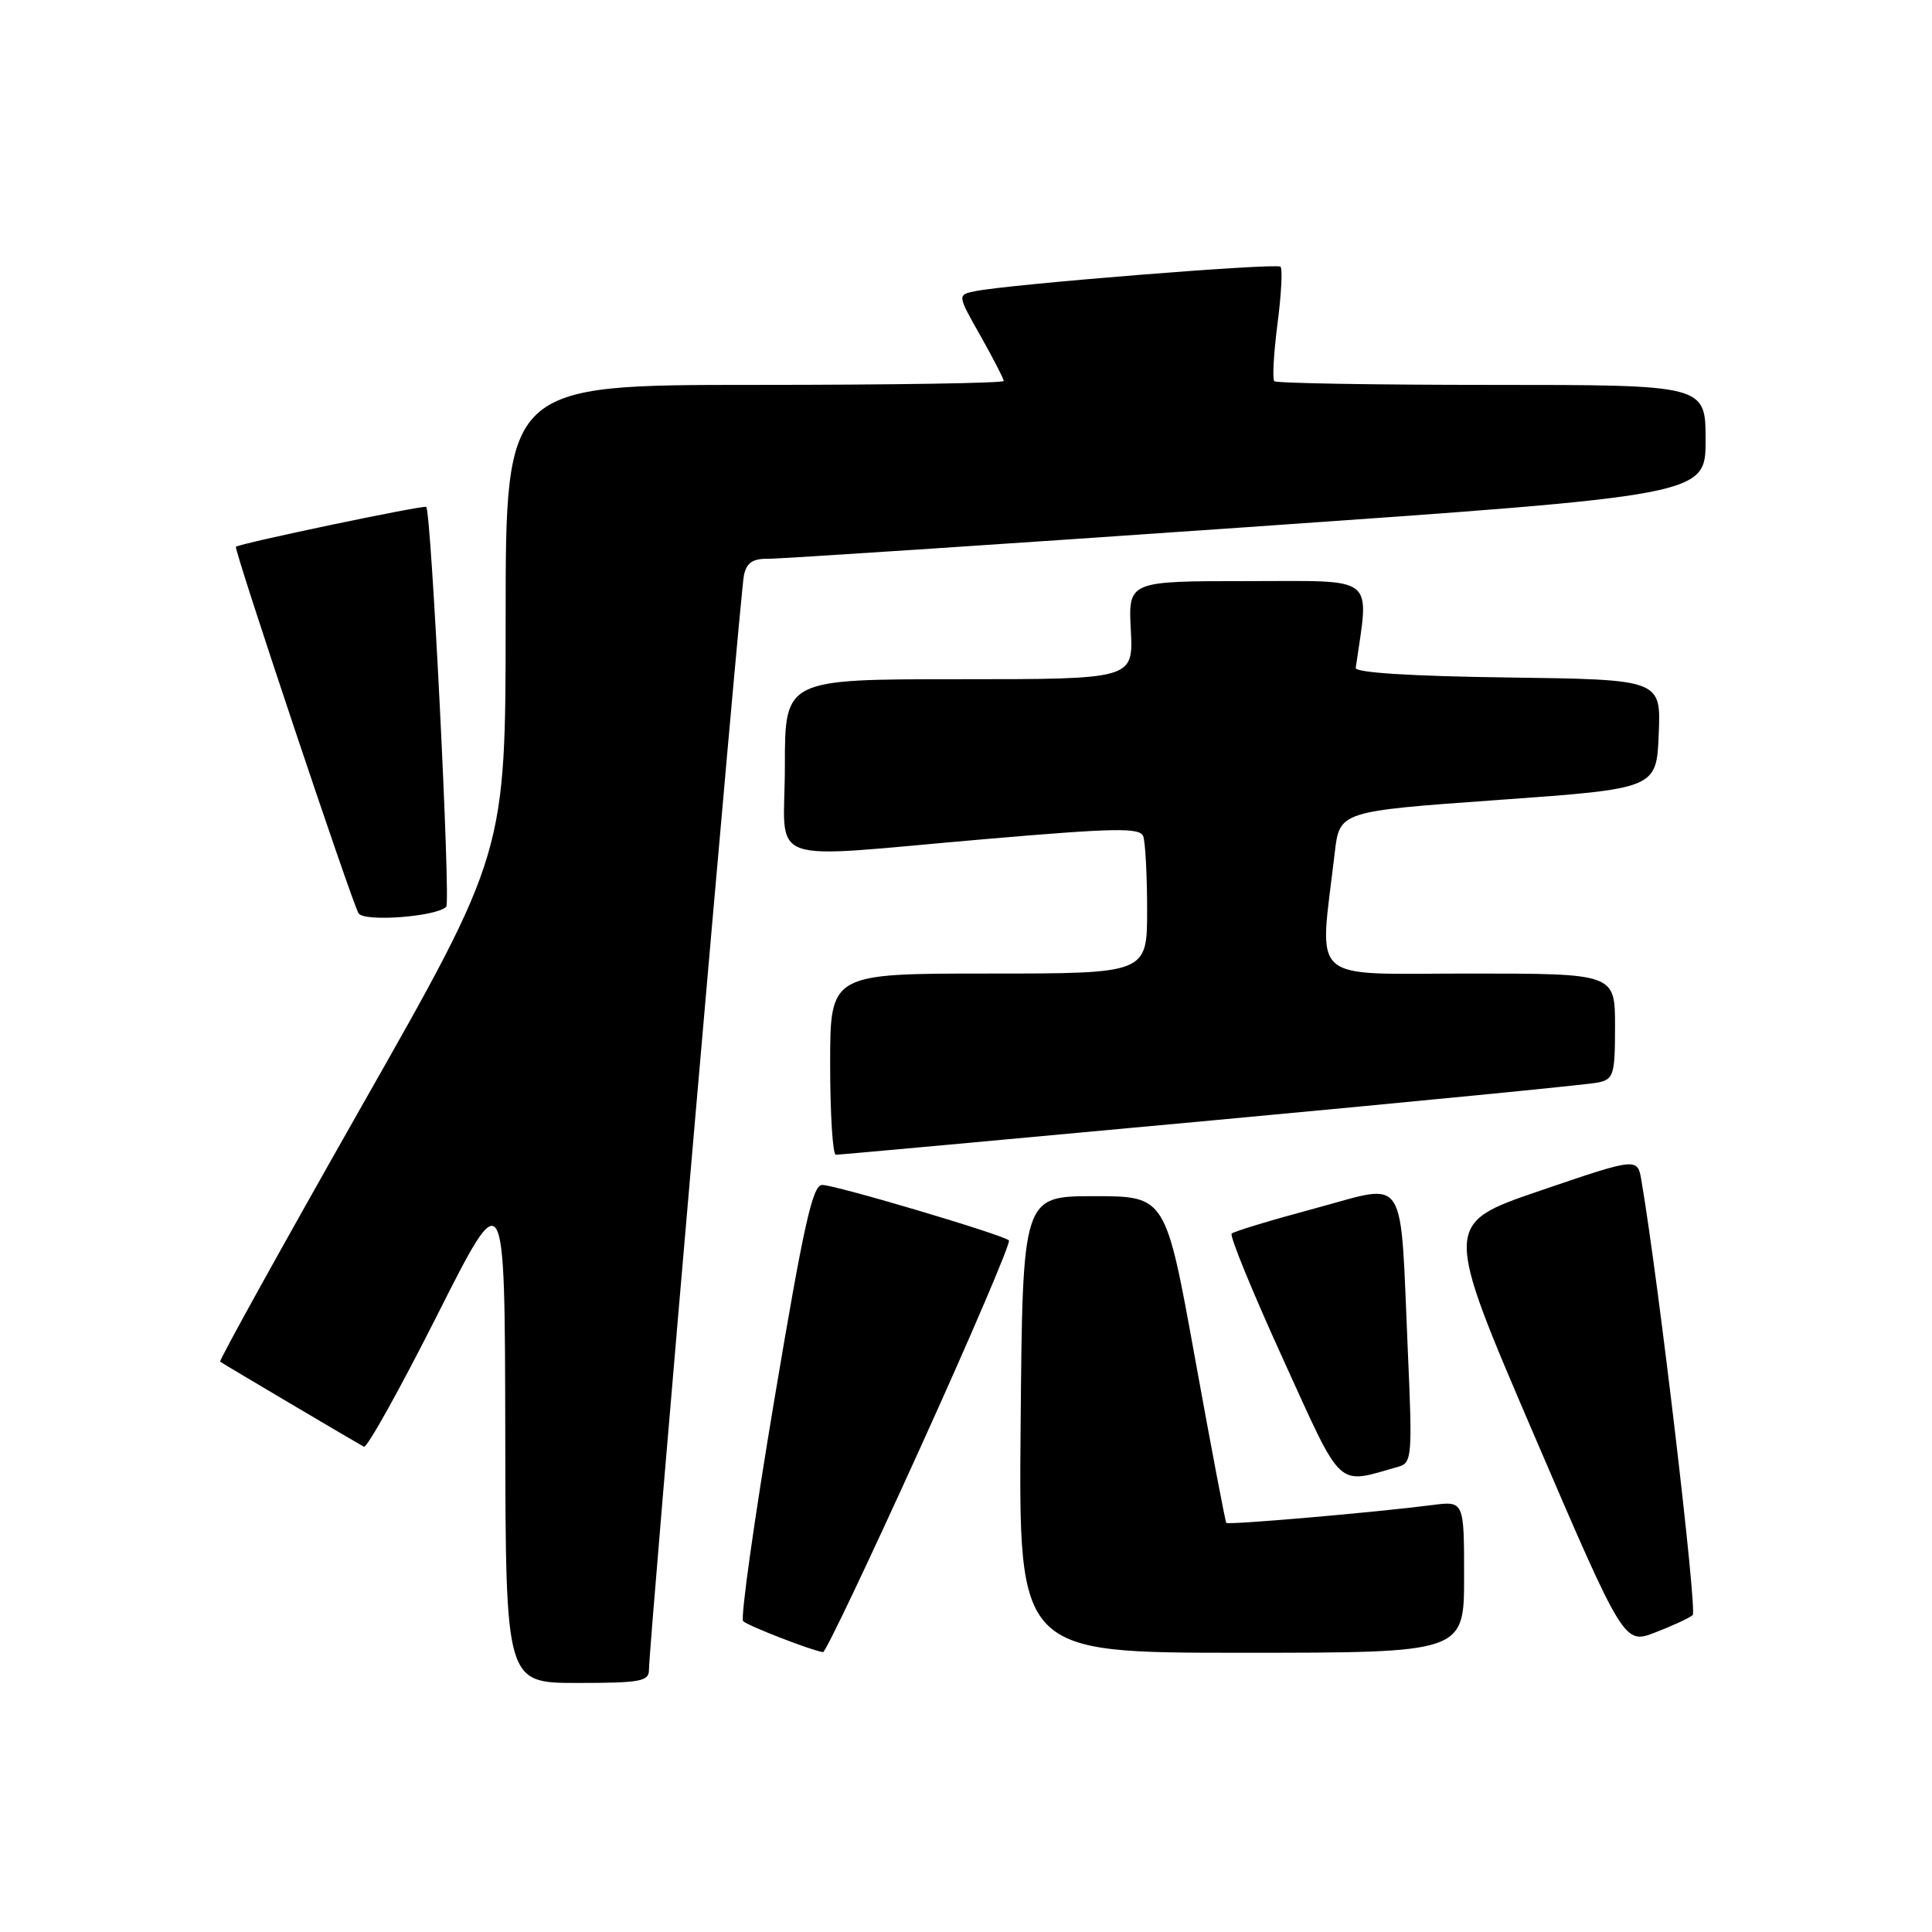 <?xml version="1.0" encoding="UTF-8" standalone="no"?>
<!DOCTYPE svg PUBLIC "-//W3C//DTD SVG 1.1//EN" "http://www.w3.org/Graphics/SVG/1.1/DTD/svg11.dtd" >
<svg xmlns="http://www.w3.org/2000/svg" xmlns:xlink="http://www.w3.org/1999/xlink" version="1.1" viewBox="0 0 256 256">
 <g >
 <path fill="currentColor"
d=" M 85.99 221.25 C 85.98 218.14 98.08 78.57 98.57 76.25 C 98.92 74.57 99.73 74.01 101.77 74.04 C 103.27 74.06 131.84 72.17 165.25 69.85 C 226.00 65.62 226.00 65.62 226.00 58.31 C 226.00 51.00 226.00 51.00 197.67 51.00 C 182.08 51.00 169.11 50.78 168.85 50.51 C 168.58 50.24 168.77 46.84 169.27 42.94 C 169.78 39.04 169.96 35.62 169.67 35.34 C 169.16 34.82 133.51 37.68 129.18 38.59 C 126.85 39.08 126.85 39.08 129.93 44.52 C 131.62 47.52 133.00 50.20 133.00 50.48 C 133.00 50.77 118.15 51.00 100.00 51.00 C 67.00 51.00 67.00 51.00 67.00 81.99 C 67.00 112.99 67.00 112.99 47.92 146.58 C 37.43 165.06 28.99 180.29 29.17 180.43 C 29.56 180.72 47.16 191.13 48.22 191.70 C 48.62 191.91 52.98 184.08 57.92 174.29 C 66.89 156.50 66.89 156.50 66.95 189.75 C 67.00 223.00 67.00 223.00 76.50 223.00 C 84.88 223.00 86.00 222.79 85.99 221.25 Z  M 121.90 191.93 C 128.66 177.04 133.96 164.63 133.69 164.36 C 132.95 163.62 110.74 157.02 108.94 157.01 C 107.67 157.00 106.48 162.37 102.59 185.56 C 99.95 201.27 98.10 214.43 98.47 214.81 C 99.06 215.42 107.57 218.72 109.06 218.92 C 109.37 218.97 115.15 206.82 121.90 191.93 Z  M 194.00 208.94 C 194.00 198.88 194.00 198.88 189.75 199.43 C 182.22 200.40 162.76 202.09 162.49 201.79 C 162.36 201.63 160.49 191.82 158.35 180.00 C 154.46 158.50 154.46 158.50 144.98 158.50 C 135.50 158.50 135.50 158.50 135.24 188.75 C 134.97 219.00 134.97 219.00 164.49 219.00 C 194.00 219.00 194.00 219.00 194.00 208.94 Z  M 224.29 214.01 C 224.92 213.46 219.77 169.77 217.50 156.44 C 216.98 153.37 216.98 153.37 204.11 157.76 C 191.25 162.14 191.25 162.14 203.22 190.03 C 215.20 217.91 215.20 217.91 219.35 216.30 C 221.63 215.42 223.86 214.39 224.29 214.01 Z  M 185.35 194.33 C 187.08 193.84 187.16 192.85 186.55 179.15 C 185.49 154.99 186.65 156.79 174.30 160.10 C 168.49 161.66 163.49 163.17 163.20 163.46 C 162.91 163.75 165.97 171.22 169.99 180.04 C 178.04 197.70 176.97 196.70 185.35 194.33 Z  M 160.50 148.47 C 187.45 145.97 210.51 143.71 211.75 143.44 C 213.82 143.00 214.00 142.41 214.00 135.98 C 214.00 129.00 214.00 129.00 194.65 129.00 C 173.04 129.00 174.81 130.59 176.86 113.00 C 177.50 107.50 177.50 107.50 198.50 106.00 C 219.50 104.50 219.50 104.50 219.79 97.27 C 220.09 90.04 220.09 90.04 199.79 89.77 C 186.99 89.60 179.55 89.13 179.64 88.50 C 181.43 76.03 182.64 77.00 165.34 77.00 C 149.50 77.00 149.50 77.00 149.84 83.50 C 150.17 90.00 150.17 90.00 127.09 90.00 C 104.00 90.00 104.00 90.00 104.00 101.50 C 104.00 115.01 100.54 113.76 130.73 111.17 C 147.71 109.71 151.04 109.65 151.48 110.80 C 151.76 111.55 152.00 115.95 152.00 120.58 C 152.00 129.00 152.00 129.00 131.00 129.00 C 110.00 129.00 110.00 129.00 110.00 141.00 C 110.00 147.60 110.34 153.00 110.75 153.01 C 111.16 153.02 133.55 150.97 160.50 148.47 Z  M 59.13 120.15 C 59.73 119.54 57.15 67.87 56.48 67.17 C 56.21 66.88 31.87 71.98 31.26 72.45 C 30.94 72.70 46.63 119.59 47.51 121.02 C 48.23 122.19 57.84 121.47 59.13 120.15 Z "/>
</g>
</svg>